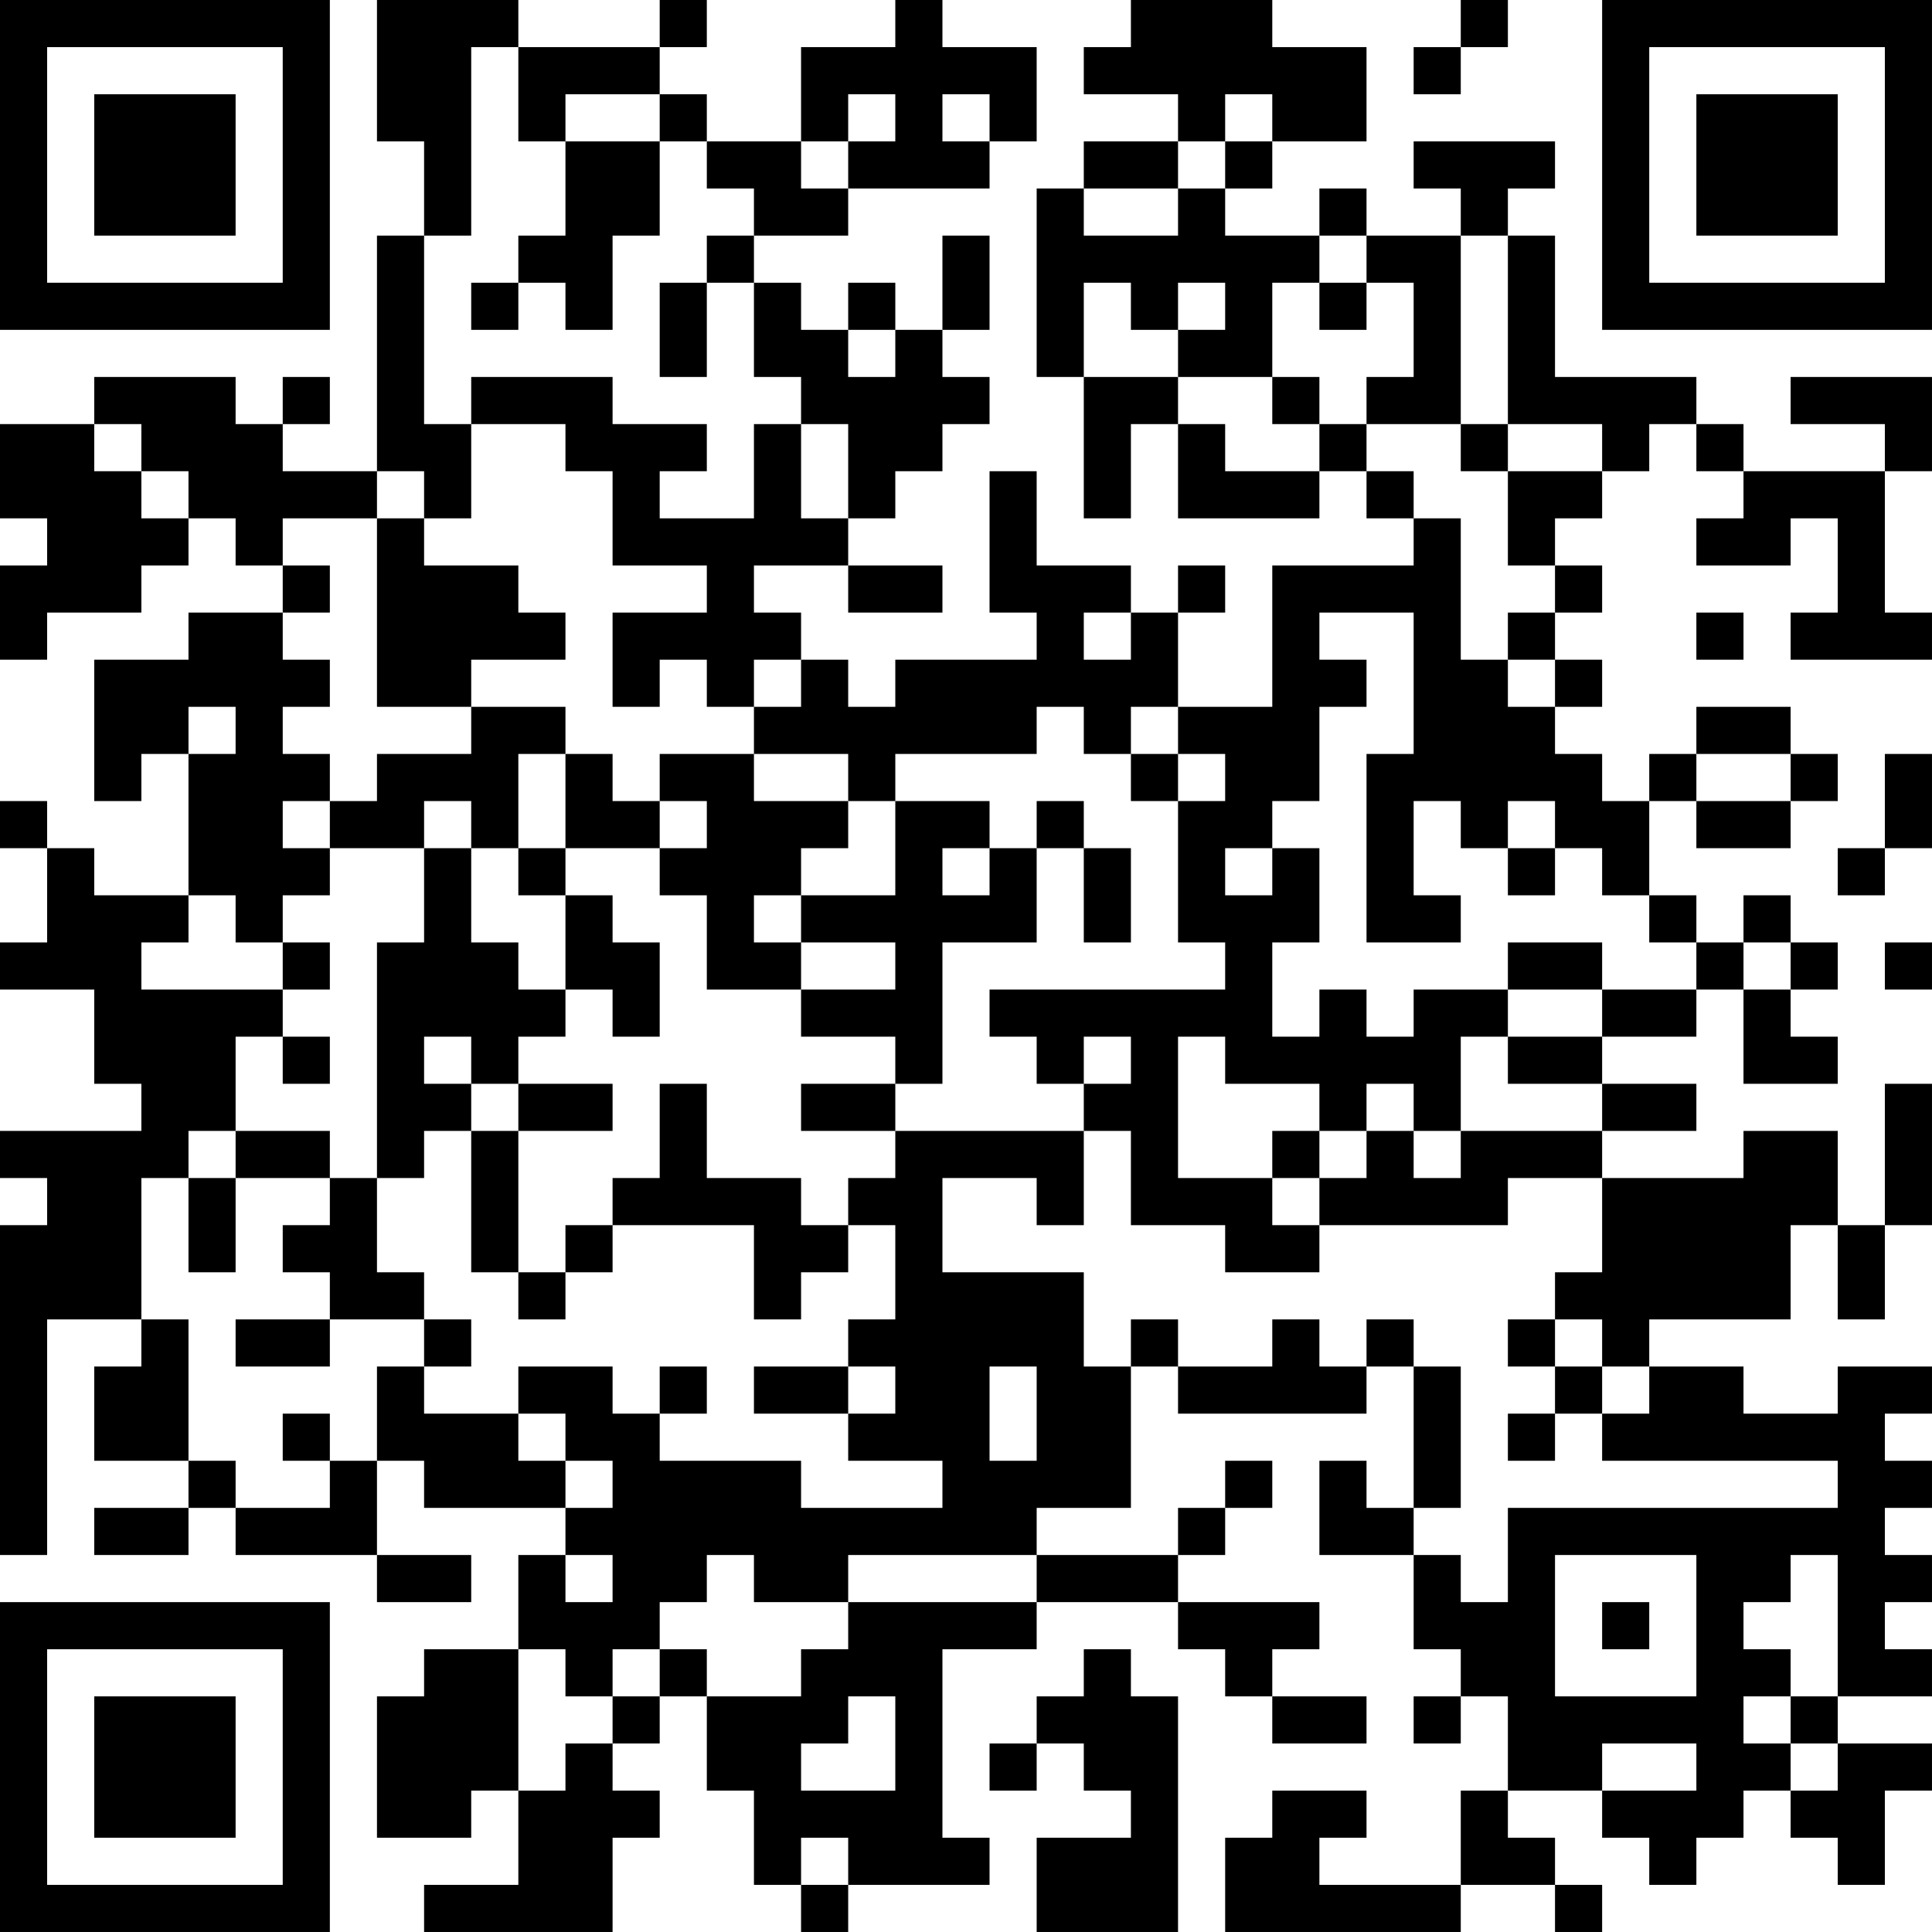 <?xml version="1.0" encoding="UTF-8"?>
<svg xmlns="http://www.w3.org/2000/svg" version="1.1" width="200" height="200" viewBox="0 0 200 200"><rect x="0" y="0" width="200" height="200" fill="#ffffff"/><g transform="scale(4.878)"><g transform="translate(0,0)"><path fill-rule="evenodd" d="M8 0L8 3L9 3L9 5L8 5L8 10L6 10L6 9L7 9L7 8L6 8L6 9L5 9L5 8L2 8L2 9L0 9L0 11L1 11L1 12L0 12L0 14L1 14L1 13L3 13L3 12L4 12L4 11L5 11L5 12L6 12L6 13L4 13L4 14L2 14L2 17L3 17L3 16L4 16L4 19L2 19L2 18L1 18L1 17L0 17L0 18L1 18L1 20L0 20L0 21L2 21L2 23L3 23L3 24L0 24L0 25L1 25L1 26L0 26L0 33L1 33L1 28L3 28L3 29L2 29L2 31L4 31L4 32L2 32L2 33L4 33L4 32L5 32L5 33L8 33L8 34L10 34L10 33L8 33L8 31L9 31L9 32L12 32L12 33L11 33L11 35L9 35L9 36L8 36L8 39L10 39L10 38L11 38L11 40L9 40L9 41L13 41L13 39L14 39L14 38L13 38L13 37L14 37L14 36L15 36L15 38L16 38L16 40L17 40L17 41L18 41L18 40L21 40L21 39L20 39L20 35L22 35L22 34L25 34L25 35L26 35L26 36L27 36L27 37L29 37L29 36L27 36L27 35L28 35L28 34L25 34L25 33L26 33L26 32L27 32L27 31L26 31L26 32L25 32L25 33L22 33L22 32L24 32L24 29L25 29L25 30L29 30L29 29L30 29L30 32L29 32L29 31L28 31L28 33L30 33L30 35L31 35L31 36L30 36L30 37L31 37L31 36L32 36L32 38L31 38L31 40L28 40L28 39L29 39L29 38L27 38L27 39L26 39L26 41L31 41L31 40L33 40L33 41L34 41L34 40L33 40L33 39L32 39L32 38L34 38L34 39L35 39L35 40L36 40L36 39L37 39L37 38L38 38L38 39L39 39L39 40L40 40L40 38L41 38L41 37L39 37L39 36L41 36L41 35L40 35L40 34L41 34L41 33L40 33L40 32L41 32L41 31L40 31L40 30L41 30L41 29L39 29L39 30L37 30L37 29L35 29L35 28L38 28L38 26L39 26L39 28L40 28L40 26L41 26L41 23L40 23L40 26L39 26L39 24L37 24L37 25L34 25L34 24L36 24L36 23L34 23L34 22L36 22L36 21L37 21L37 23L39 23L39 22L38 22L38 21L39 21L39 20L38 20L38 19L37 19L37 20L36 20L36 19L35 19L35 17L36 17L36 18L38 18L38 17L39 17L39 16L38 16L38 15L36 15L36 16L35 16L35 17L34 17L34 16L33 16L33 15L34 15L34 14L33 14L33 13L34 13L34 12L33 12L33 11L34 11L34 10L35 10L35 9L36 9L36 10L37 10L37 11L36 11L36 12L38 12L38 11L39 11L39 13L38 13L38 14L41 14L41 13L40 13L40 10L41 10L41 8L38 8L38 9L40 9L40 10L37 10L37 9L36 9L36 8L33 8L33 5L32 5L32 4L33 4L33 3L30 3L30 4L31 4L31 5L29 5L29 4L28 4L28 5L26 5L26 4L27 4L27 3L29 3L29 1L27 1L27 0L24 0L24 1L23 1L23 2L25 2L25 3L23 3L23 4L22 4L22 8L23 8L23 11L24 11L24 9L25 9L25 11L28 11L28 10L29 10L29 11L30 11L30 12L27 12L27 15L25 15L25 13L26 13L26 12L25 12L25 13L24 13L24 12L22 12L22 10L21 10L21 13L22 13L22 14L19 14L19 15L18 15L18 14L17 14L17 13L16 13L16 12L18 12L18 13L20 13L20 12L18 12L18 11L19 11L19 10L20 10L20 9L21 9L21 8L20 8L20 7L21 7L21 5L20 5L20 7L19 7L19 6L18 6L18 7L17 7L17 6L16 6L16 5L18 5L18 4L21 4L21 3L22 3L22 1L20 1L20 0L19 0L19 1L17 1L17 3L15 3L15 2L14 2L14 1L15 1L15 0L14 0L14 1L11 1L11 0ZM31 0L31 1L30 1L30 2L31 2L31 1L32 1L32 0ZM10 1L10 5L9 5L9 9L10 9L10 11L9 11L9 10L8 10L8 11L6 11L6 12L7 12L7 13L6 13L6 14L7 14L7 15L6 15L6 16L7 16L7 17L6 17L6 18L7 18L7 19L6 19L6 20L5 20L5 19L4 19L4 20L3 20L3 21L6 21L6 22L5 22L5 24L4 24L4 25L3 25L3 28L4 28L4 31L5 31L5 32L7 32L7 31L8 31L8 29L9 29L9 30L11 30L11 31L12 31L12 32L13 32L13 31L12 31L12 30L11 30L11 29L13 29L13 30L14 30L14 31L17 31L17 32L20 32L20 31L18 31L18 30L19 30L19 29L18 29L18 28L19 28L19 26L18 26L18 25L19 25L19 24L23 24L23 26L22 26L22 25L20 25L20 27L23 27L23 29L24 29L24 28L25 28L25 29L27 29L27 28L28 28L28 29L29 29L29 28L30 28L30 29L31 29L31 32L30 32L30 33L31 33L31 34L32 34L32 32L39 32L39 31L34 31L34 30L35 30L35 29L34 29L34 28L33 28L33 27L34 27L34 25L32 25L32 26L28 26L28 25L29 25L29 24L30 24L30 25L31 25L31 24L34 24L34 23L32 23L32 22L34 22L34 21L36 21L36 20L35 20L35 19L34 19L34 18L33 18L33 17L32 17L32 18L31 18L31 17L30 17L30 19L31 19L31 20L29 20L29 16L30 16L30 13L28 13L28 14L29 14L29 15L28 15L28 17L27 17L27 18L26 18L26 19L27 19L27 18L28 18L28 20L27 20L27 22L28 22L28 21L29 21L29 22L30 22L30 21L32 21L32 22L31 22L31 24L30 24L30 23L29 23L29 24L28 24L28 23L26 23L26 22L25 22L25 25L27 25L27 26L28 26L28 27L26 27L26 26L24 26L24 24L23 24L23 23L24 23L24 22L23 22L23 23L22 23L22 22L21 22L21 21L26 21L26 20L25 20L25 17L26 17L26 16L25 16L25 15L24 15L24 16L23 16L23 15L22 15L22 16L19 16L19 17L18 17L18 16L16 16L16 15L17 15L17 14L16 14L16 15L15 15L15 14L14 14L14 15L13 15L13 13L15 13L15 12L13 12L13 10L12 10L12 9L10 9L10 8L13 8L13 9L15 9L15 10L14 10L14 11L16 11L16 9L17 9L17 11L18 11L18 9L17 9L17 8L16 8L16 6L15 6L15 5L16 5L16 4L15 4L15 3L14 3L14 2L12 2L12 3L11 3L11 1ZM18 2L18 3L17 3L17 4L18 4L18 3L19 3L19 2ZM20 2L20 3L21 3L21 2ZM26 2L26 3L25 3L25 4L23 4L23 5L25 5L25 4L26 4L26 3L27 3L27 2ZM12 3L12 5L11 5L11 6L10 6L10 7L11 7L11 6L12 6L12 7L13 7L13 5L14 5L14 3ZM28 5L28 6L27 6L27 8L25 8L25 7L26 7L26 6L25 6L25 7L24 7L24 6L23 6L23 8L25 8L25 9L26 9L26 10L28 10L28 9L29 9L29 10L30 10L30 11L31 11L31 14L32 14L32 15L33 15L33 14L32 14L32 13L33 13L33 12L32 12L32 10L34 10L34 9L32 9L32 5L31 5L31 9L29 9L29 8L30 8L30 6L29 6L29 5ZM14 6L14 8L15 8L15 6ZM28 6L28 7L29 7L29 6ZM18 7L18 8L19 8L19 7ZM27 8L27 9L28 9L28 8ZM2 9L2 10L3 10L3 11L4 11L4 10L3 10L3 9ZM31 9L31 10L32 10L32 9ZM8 11L8 15L10 15L10 16L8 16L8 17L7 17L7 18L9 18L9 20L8 20L8 25L7 25L7 24L5 24L5 25L4 25L4 27L5 27L5 25L7 25L7 26L6 26L6 27L7 27L7 28L5 28L5 29L7 29L7 28L9 28L9 29L10 29L10 28L9 28L9 27L8 27L8 25L9 25L9 24L10 24L10 27L11 27L11 28L12 28L12 27L13 27L13 26L16 26L16 28L17 28L17 27L18 27L18 26L17 26L17 25L15 25L15 23L14 23L14 25L13 25L13 26L12 26L12 27L11 27L11 24L13 24L13 23L11 23L11 22L12 22L12 21L13 21L13 22L14 22L14 20L13 20L13 19L12 19L12 18L14 18L14 19L15 19L15 21L17 21L17 22L19 22L19 23L17 23L17 24L19 24L19 23L20 23L20 20L22 20L22 18L23 18L23 20L24 20L24 18L23 18L23 17L22 17L22 18L21 18L21 17L19 17L19 19L17 19L17 18L18 18L18 17L16 17L16 16L14 16L14 17L13 17L13 16L12 16L12 15L10 15L10 14L12 14L12 13L11 13L11 12L9 12L9 11ZM23 13L23 14L24 14L24 13ZM36 13L36 14L37 14L37 13ZM4 15L4 16L5 16L5 15ZM11 16L11 18L10 18L10 17L9 17L9 18L10 18L10 20L11 20L11 21L12 21L12 19L11 19L11 18L12 18L12 16ZM24 16L24 17L25 17L25 16ZM36 16L36 17L38 17L38 16ZM40 16L40 18L39 18L39 19L40 19L40 18L41 18L41 16ZM14 17L14 18L15 18L15 17ZM20 18L20 19L21 19L21 18ZM32 18L32 19L33 19L33 18ZM16 19L16 20L17 20L17 21L19 21L19 20L17 20L17 19ZM6 20L6 21L7 21L7 20ZM32 20L32 21L34 21L34 20ZM37 20L37 21L38 21L38 20ZM40 20L40 21L41 21L41 20ZM6 22L6 23L7 23L7 22ZM9 22L9 23L10 23L10 24L11 24L11 23L10 23L10 22ZM27 24L27 25L28 25L28 24ZM32 28L32 29L33 29L33 30L32 30L32 31L33 31L33 30L34 30L34 29L33 29L33 28ZM14 29L14 30L15 30L15 29ZM16 29L16 30L18 30L18 29ZM21 29L21 31L22 31L22 29ZM6 30L6 31L7 31L7 30ZM12 33L12 34L13 34L13 33ZM15 33L15 34L14 34L14 35L13 35L13 36L12 36L12 35L11 35L11 38L12 38L12 37L13 37L13 36L14 36L14 35L15 35L15 36L17 36L17 35L18 35L18 34L22 34L22 33L18 33L18 34L16 34L16 33ZM33 33L33 36L36 36L36 33ZM38 33L38 34L37 34L37 35L38 35L38 36L37 36L37 37L38 37L38 38L39 38L39 37L38 37L38 36L39 36L39 33ZM34 34L34 35L35 35L35 34ZM23 35L23 36L22 36L22 37L21 37L21 38L22 38L22 37L23 37L23 38L24 38L24 39L22 39L22 41L25 41L25 36L24 36L24 35ZM18 36L18 37L17 37L17 38L19 38L19 36ZM34 37L34 38L36 38L36 37ZM17 39L17 40L18 40L18 39ZM0 0L0 7L7 7L7 0ZM1 1L1 6L6 6L6 1ZM2 2L2 5L5 5L5 2ZM34 0L34 7L41 7L41 0ZM35 1L35 6L40 6L40 1ZM36 2L36 5L39 5L39 2ZM0 34L0 41L7 41L7 34ZM1 35L1 40L6 40L6 35ZM2 36L2 39L5 39L5 36Z" fill="#000000"/></g></g></svg>
